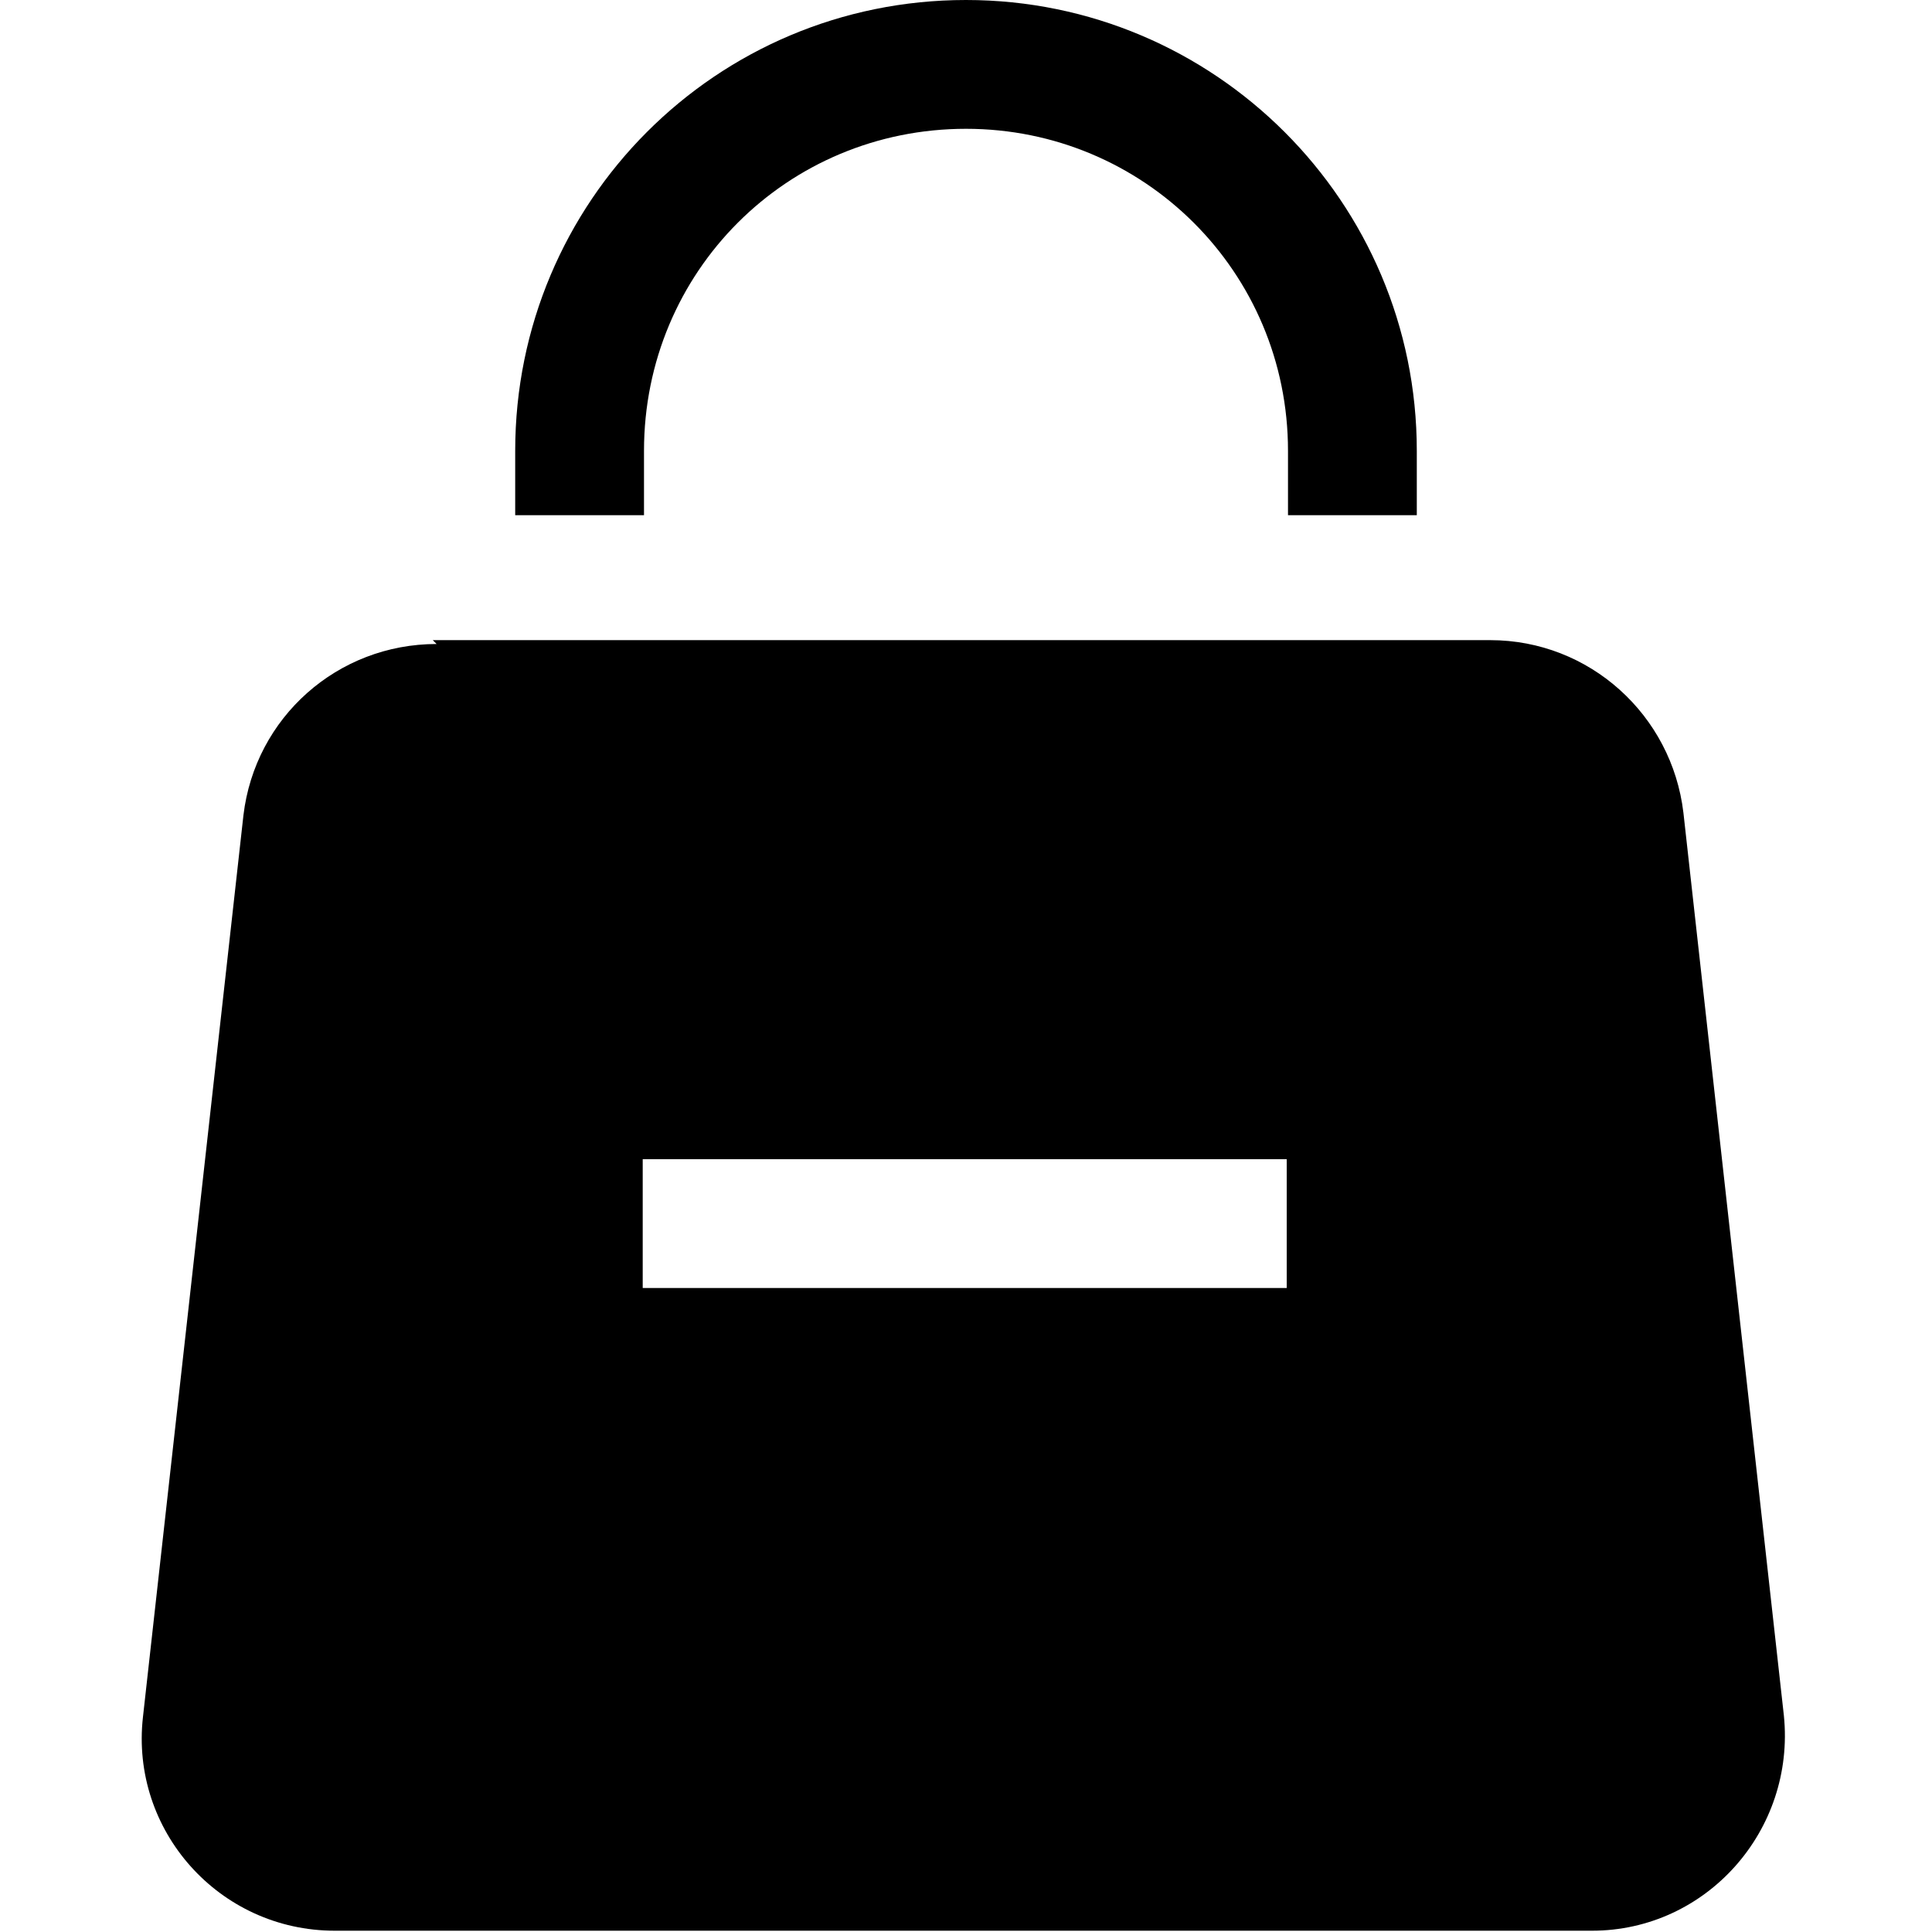 <svg viewBox="0 0 15 15" xmlns="http://www.w3.org/2000/svg"><g><path d="M7.5 1C6.11 1 5 2.11 5 3.5V4H4v-.5C4 1.567 5.56 0 7.5 0 9.43 0 11 1.567 11 3.5V4h-1v-.5C10 2.11 8.88 1 7.5 1Z"/><path fill-rule="evenodd" d="M3.39 5c-.77 0-1.41.57-1.5 1.33l-.78 7c-.1.88.59 1.66 1.49 1.66h9.76c.89 0 1.58-.78 1.49-1.67l-.78-7.01c-.09-.76-.73-1.34-1.5-1.34H3.36Zm1.6 4v1h5V9h-5Z"/></g></svg>